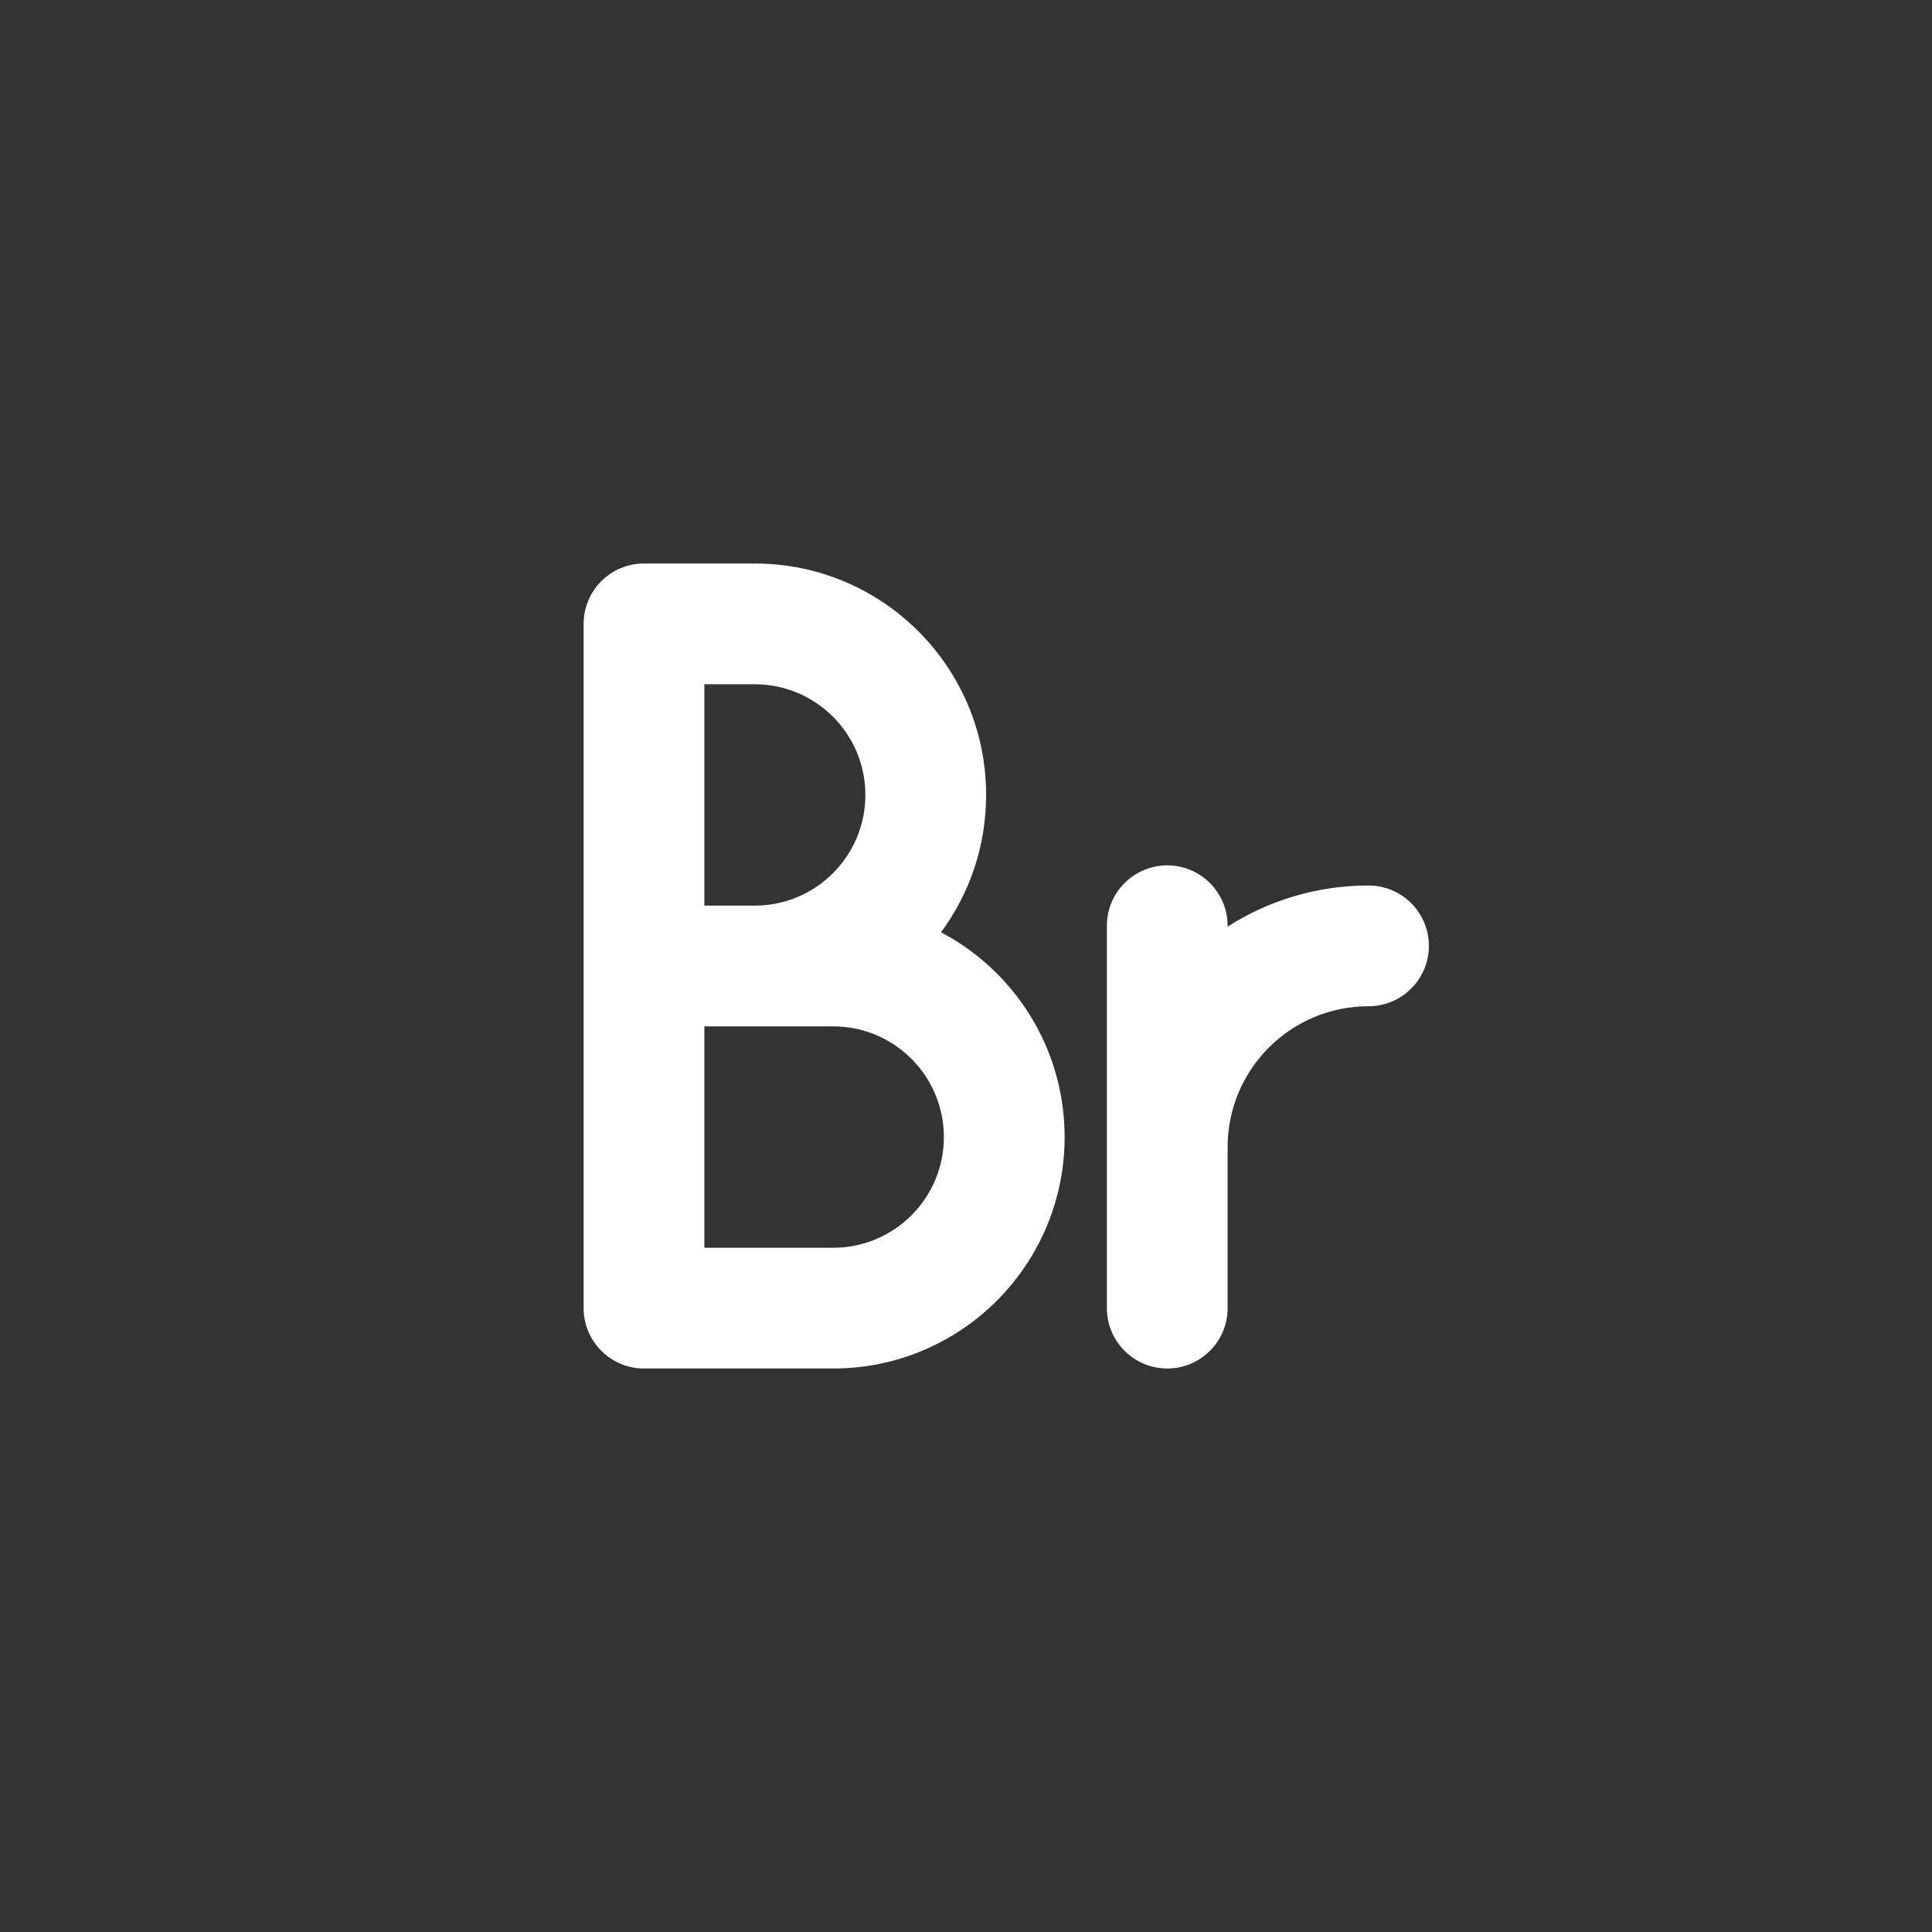 <svg width="24" height="24" viewBox="0 0 24 24" fill="none" xmlns="http://www.w3.org/2000/svg">
<rect x="0" y="0" width="24" height="24" fill="#333333" stroke="none"/>
<path fill-rule="evenodd" clip-rule="evenodd" d="M7.25 7.75C7.25 7.336 7.586 7 8 7H9.375C10.963 7 12.25 8.287 12.25 9.875C12.25 10.514 12.042 11.104 11.69 11.581C12.592 12.057 13.212 13 13.225 14.091C13.243 15.692 11.951 17 10.35 17H8C7.586 17 7.25 16.664 7.25 16.25V7.75ZM8.75 12.75V15.5H10.35C11.116 15.5 11.734 14.874 11.725 14.109C11.716 13.356 11.103 12.75 10.35 12.75H8.75ZM8.75 11.25H9.375C10.134 11.25 10.75 10.634 10.75 9.875C10.75 9.116 10.134 8.5 9.375 8.5H8.75V11.25Z" fill="white"/>
<path d="M17 12.5C16.034 12.5 15.25 13.284 15.25 14.25V16.25C15.25 16.664 14.914 17 14.5 17C14.086 17 13.75 16.664 13.75 16.25V11.5C13.75 11.086 14.086 10.75 14.5 10.75C14.914 10.75 15.25 11.086 15.25 11.5V11.511C15.755 11.188 16.356 11 17 11C17.414 11 17.75 11.336 17.75 11.75C17.75 12.164 17.414 12.5 17 12.5Z" fill="white"/>
</svg>
